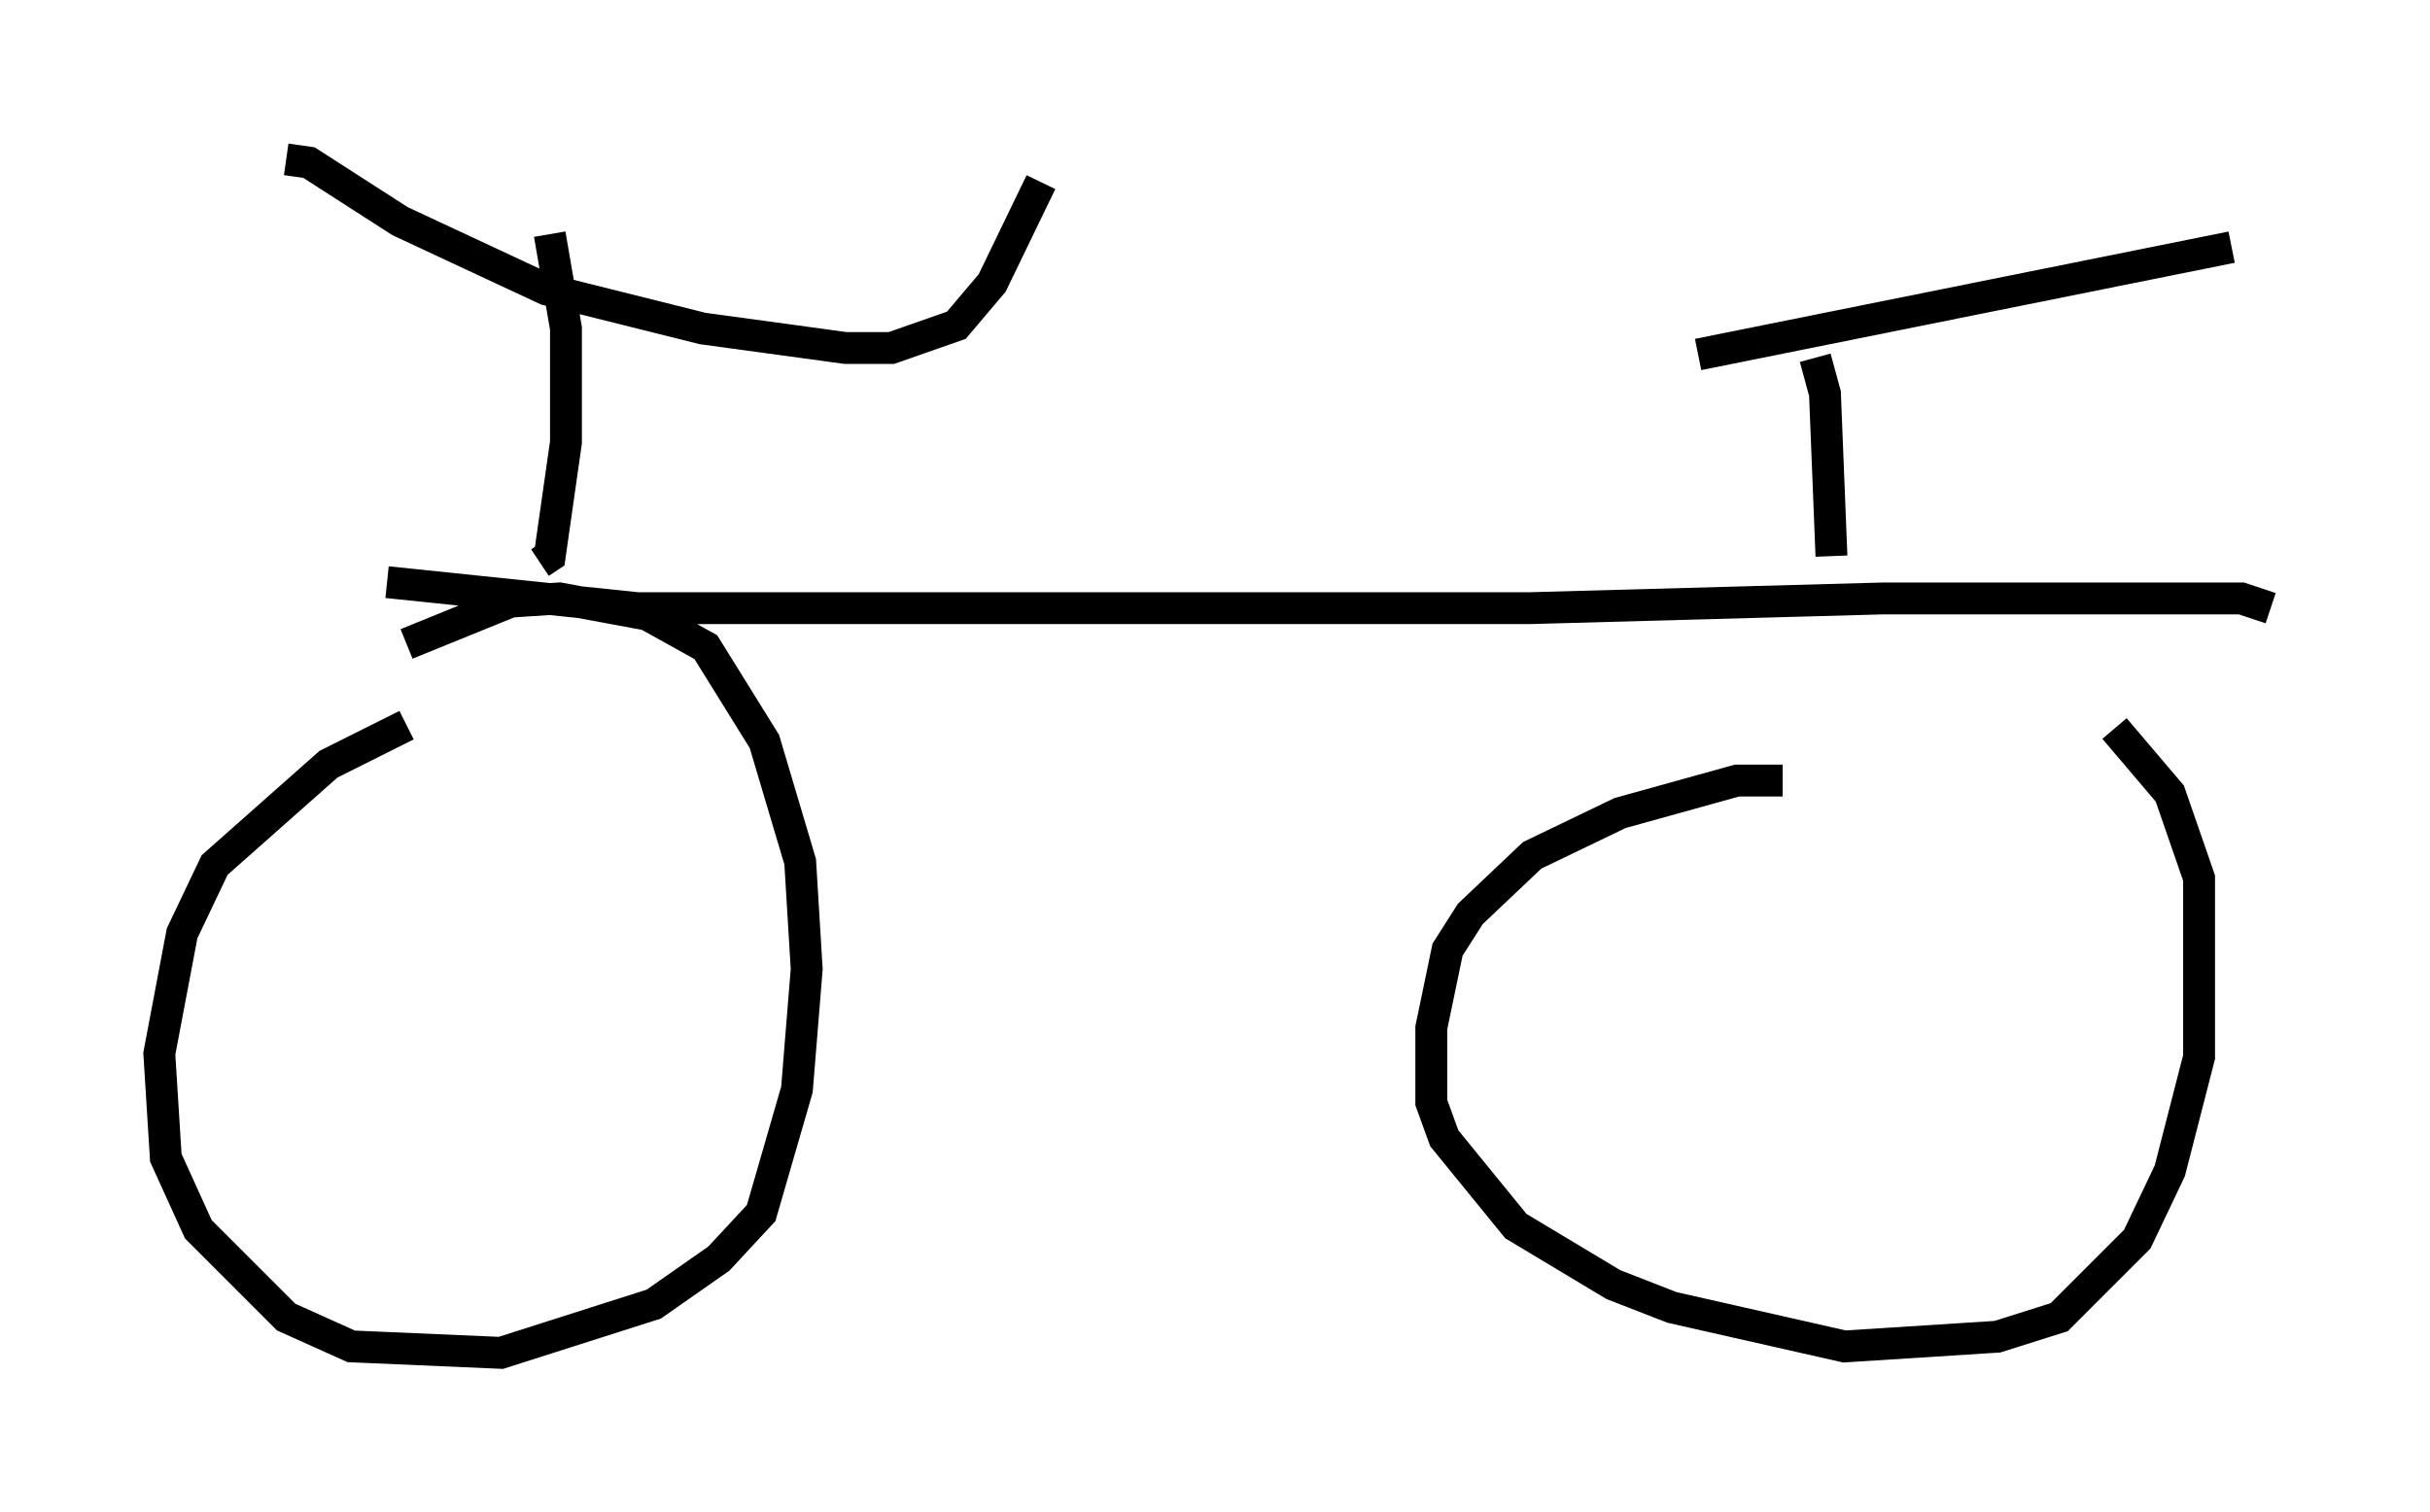 <?xml version="1.0" encoding="utf-8" ?>
<svg baseProfile="full" height="47.465" version="1.1" width="76.253" xmlns="http://www.w3.org/2000/svg" xmlns:ev="http://www.w3.org/2001/xml-events" xmlns:xlink="http://www.w3.org/1999/xlink"><defs /><rect fill="white" height="47.465" width="76.253" x="0" y="0" /><path d="M16.229, 22.456 m-3.471, 0.306 l-2.45, 1.225 -3.573, 3.165 l-1.021, 2.144 -0.715, 3.777 l0.204, 3.267 1.021, 2.246 l2.756, 2.756 2.042, 0.919 l4.696, 0.204 4.798, -1.531 l2.042, -1.429 1.327, -1.429 l1.123, -3.879 0.306, -3.777 l-0.204, -3.369 -1.123, -3.777 l-1.838, -2.96 -1.838, -1.021 l-2.756, -0.51 -1.531, 0.102 l-3.267, 1.327 m43.182, 4.288 l-1.429, 0.0 -3.675, 1.021 l-2.756, 1.327 -1.94, 1.838 l-0.715, 1.123 -0.51, 2.45 l0.0, 2.348 0.408, 1.123 l2.246, 2.756 3.063, 1.838 l1.838, 0.715 5.41, 1.225 l4.798, -0.306 1.94, -0.613 l2.45, -2.45 1.021, -2.144 l0.919, -3.573 0.0, -5.615 l-0.919, -2.654 -1.735, -2.042 m-54.207, -4.594 l7.861, 0.817 27.971, 0.0 l11.127, -0.306 11.229, 0.0 l0.919, 0.306 m-14.292, -7.861 l0.306, 1.123 0.204, 5.104 m-4.185, -6.329 l16.742, -3.369 m-52.778, -0.408 l0.51, 2.96 0.0, 3.573 l-0.51, 3.573 -0.306, 0.204 m-7.963, -12.658 l0.715, 0.102 2.858, 1.838 l4.594, 2.144 4.9, 1.225 l4.492, 0.613 1.429, 0.0 l2.042, -0.715 1.123, -1.327 l1.531, -3.165 " fill="none" stroke="black" stroke-width="1" /></svg>